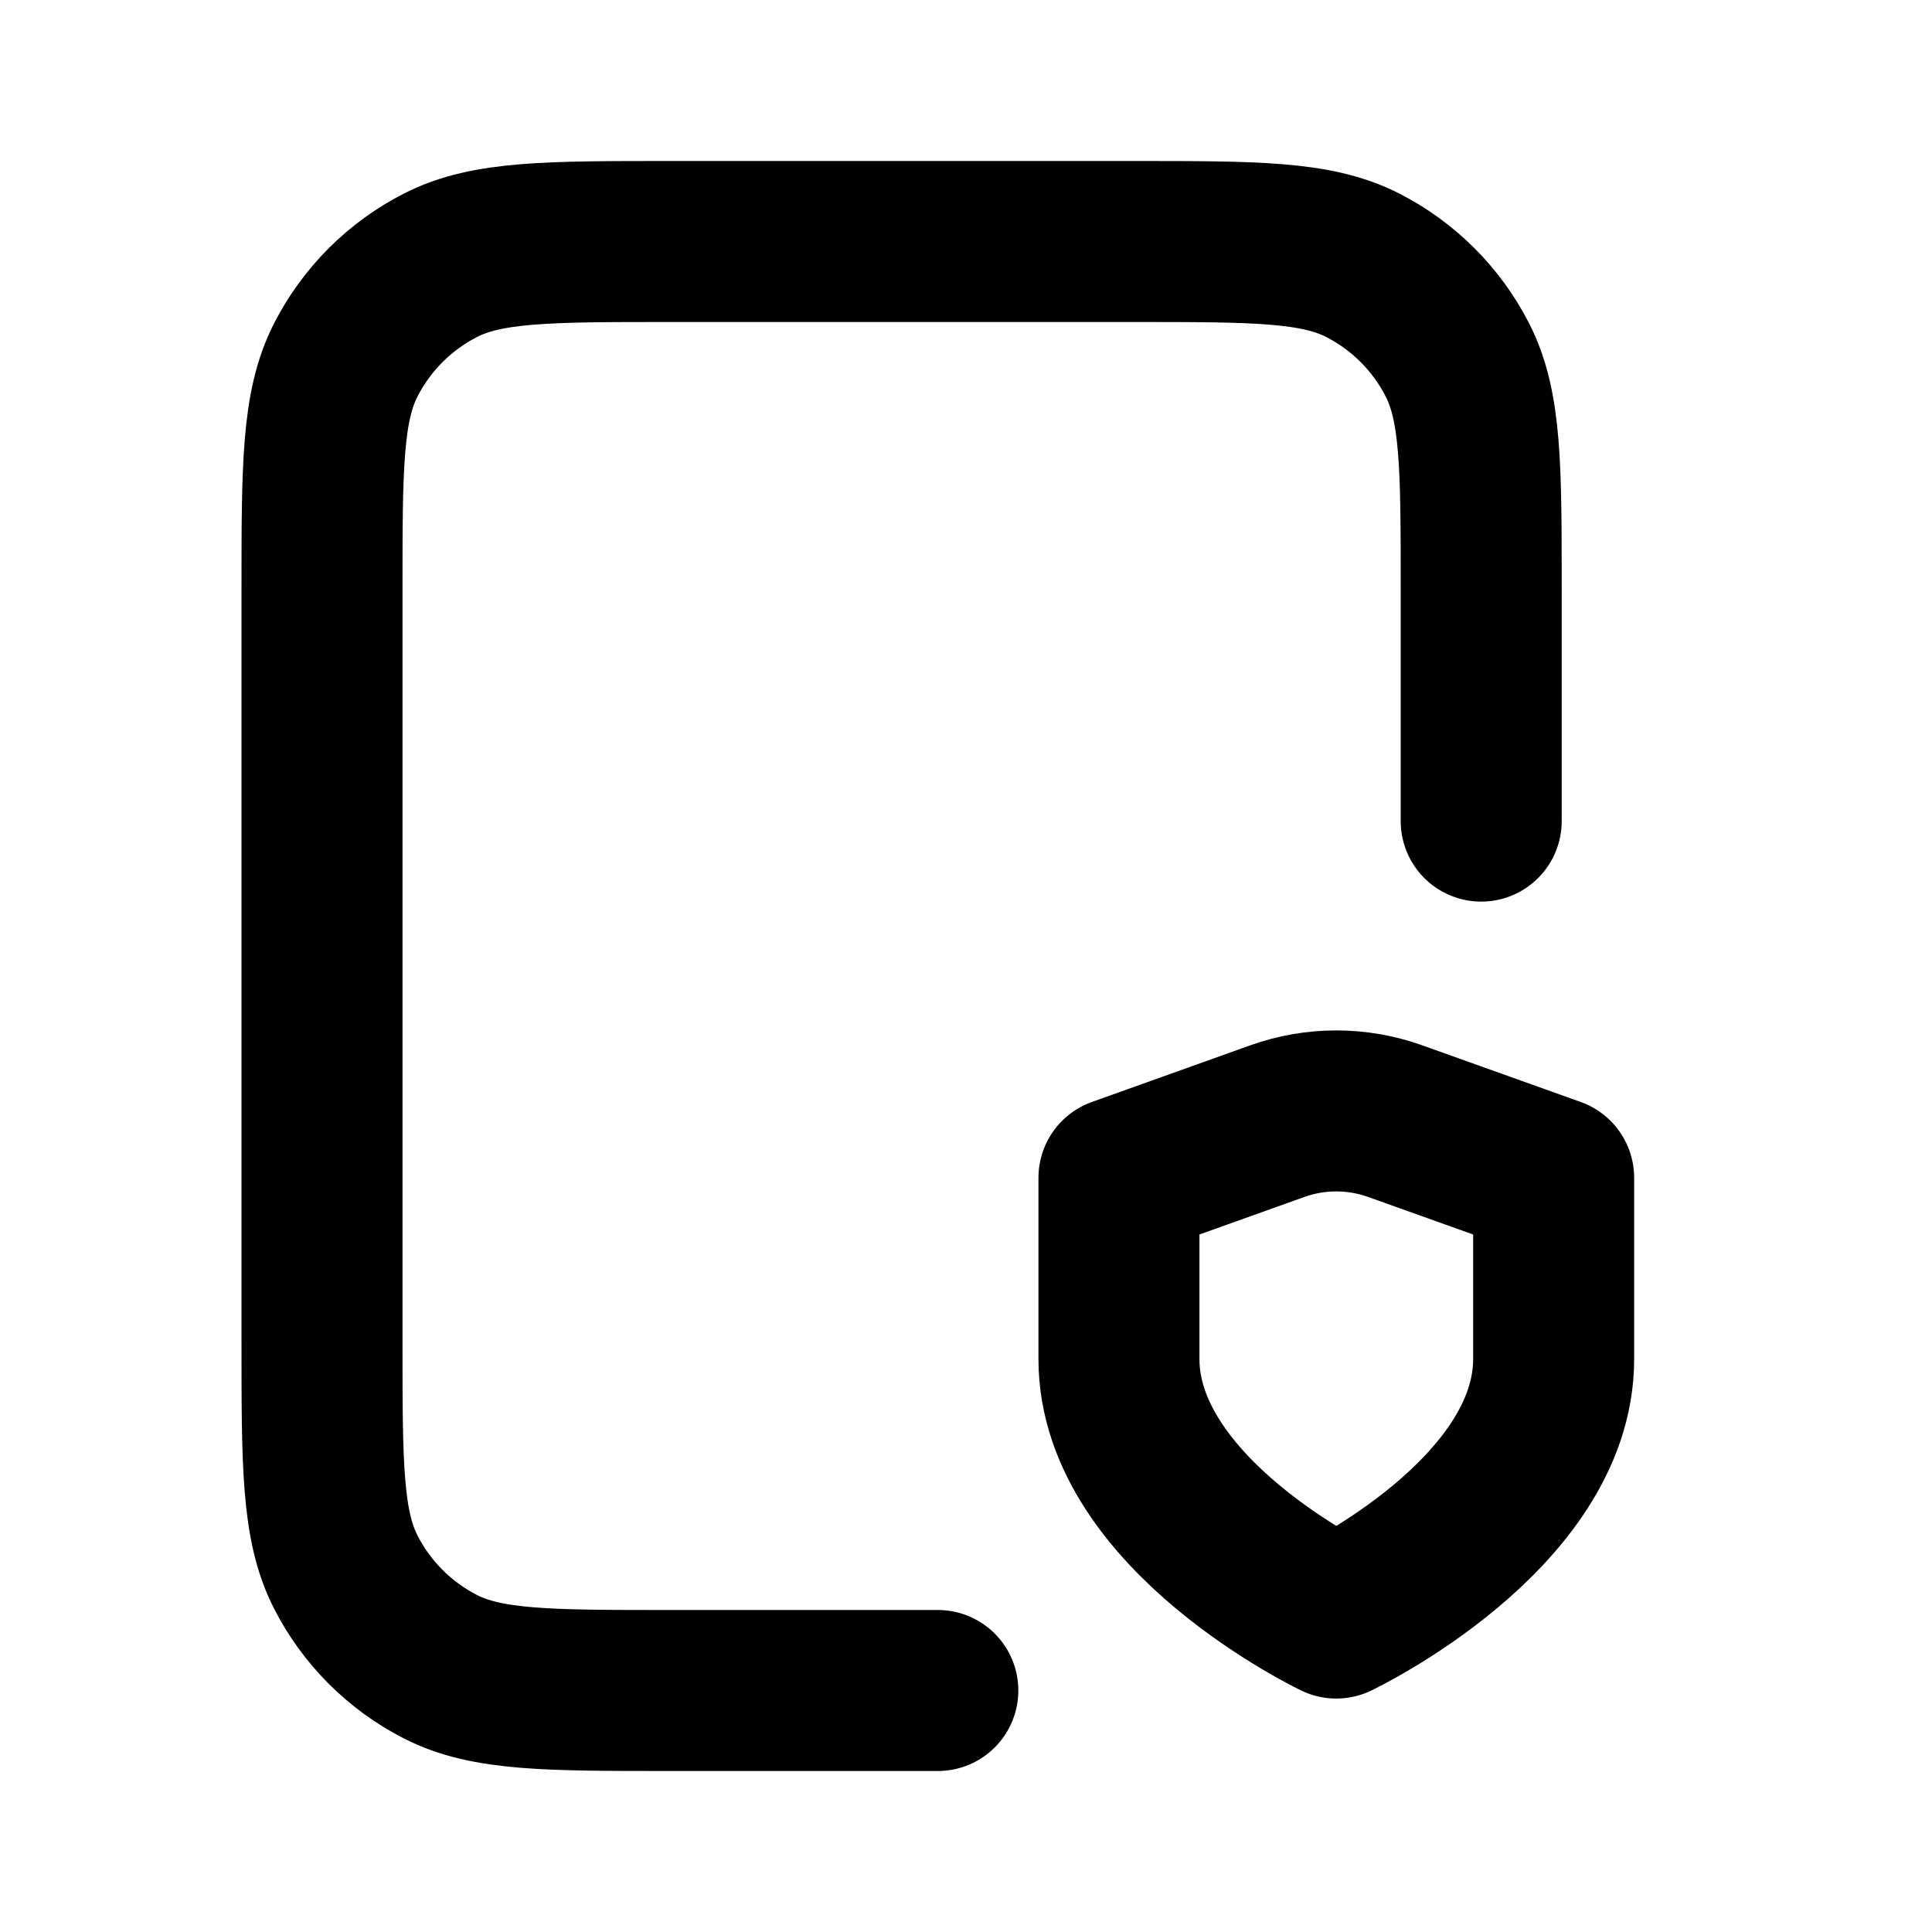 <svg viewBox="0 0 24 24" fill="none" xmlns="http://www.w3.org/2000/svg">
<path d="M18.4 10.2V7.32C18.4 5.808 18.4 5.052 18.106 4.474C17.847 3.966 17.434 3.553 16.926 3.294C16.348 3 15.592 3 14.08 3H8.32C6.808 3 6.052 3 5.474 3.294C4.966 3.553 4.553 3.966 4.294 4.474C4 5.052 4 5.808 4 7.32V16.68C4 18.192 4 18.948 4.294 19.526C4.553 20.034 4.966 20.447 5.474 20.706C6.052 21 6.808 21 8.32 21H11.65M16.6 20.1C16.6 20.1 19.3 18.813 19.3 16.883V14.631L17.331 13.927C16.858 13.758 16.341 13.758 15.868 13.927L13.9 14.631V16.883C13.9 18.813 16.6 20.1 16.6 20.1Z" stroke="black" stroke-width="2" stroke-linecap="round" stroke-linejoin="round"/>
</svg>